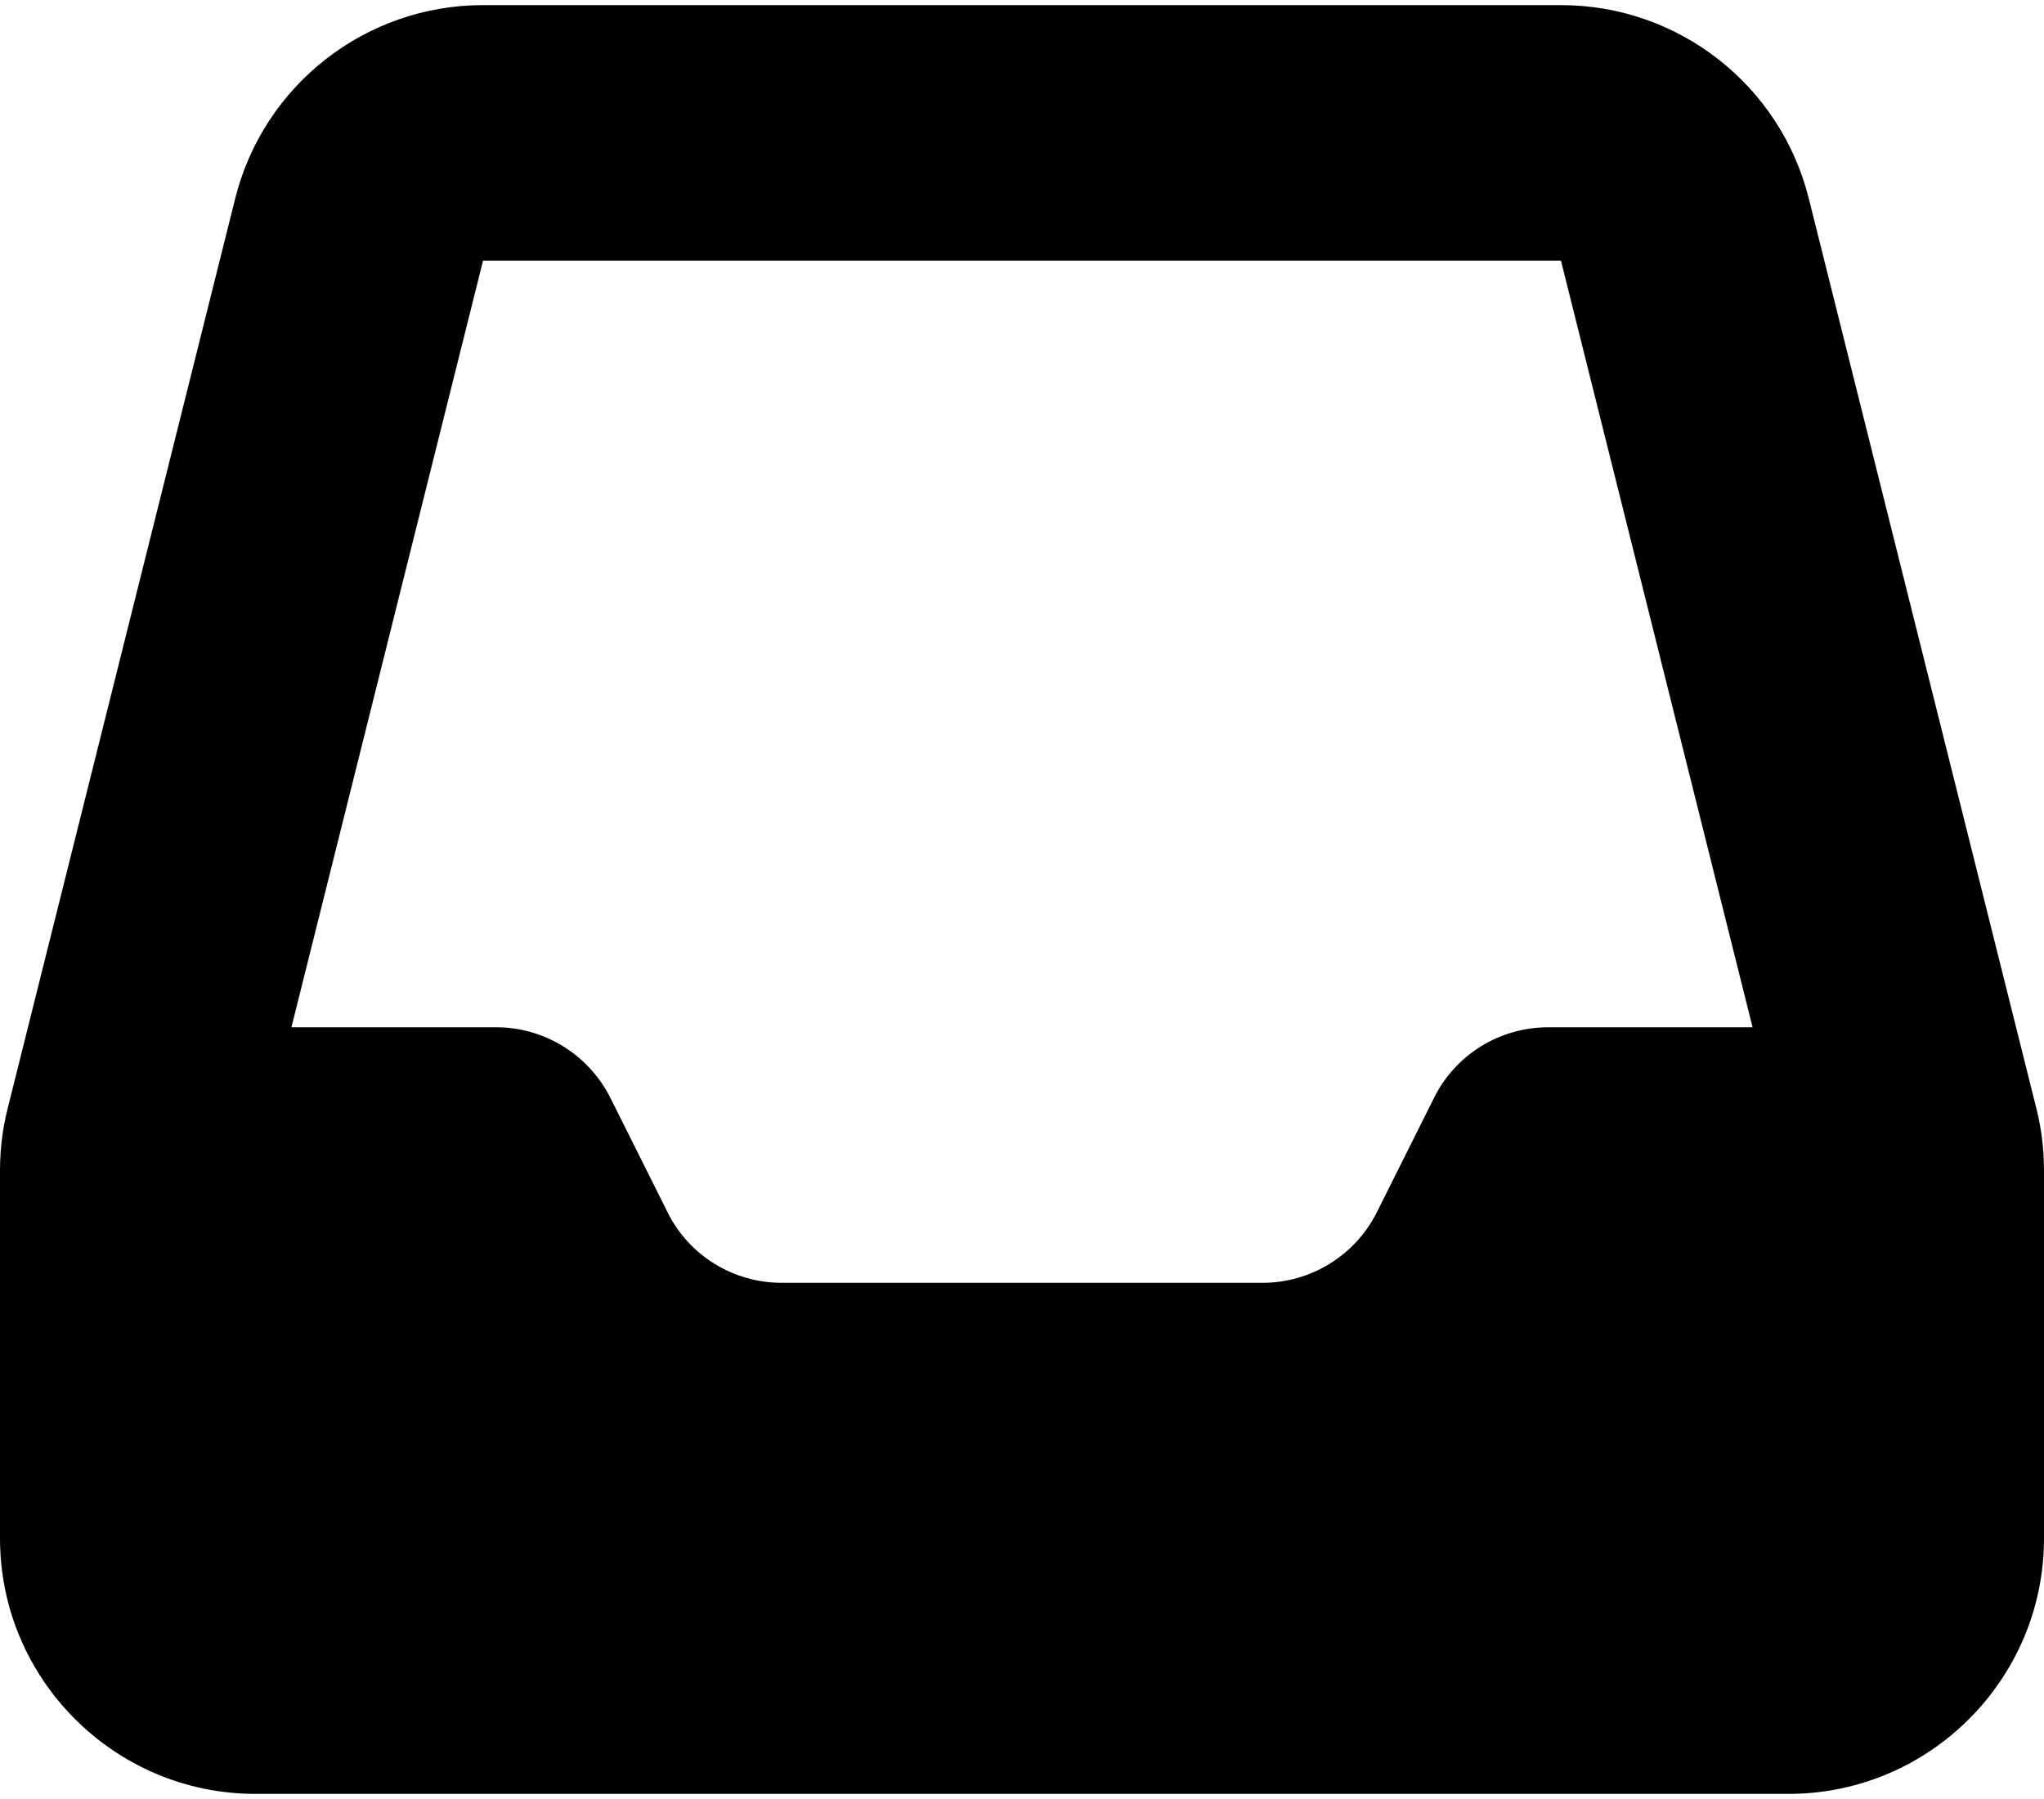<svg width="50" height="44" viewBox="0 0 50 44" fill="currentColor" xmlns="http://www.w3.org/2000/svg">
<path d="M11.816 0.125C8.945 0.125 6.445 2.078 5.752 4.861L0.186 27.117C0.059 27.615 0 28.123 0 28.631V37.625C0 41.072 2.803 43.875 6.25 43.875H43.75C47.197 43.875 50 41.072 50 37.625V28.631C50 28.123 49.941 27.615 49.815 27.117L44.248 4.861C43.555 2.078 41.055 0.125 38.184 0.125H11.816ZM11.816 6.375H38.184L42.871 25.125H37.871C36.69 25.125 35.605 25.789 35.078 26.854L33.682 29.646C33.154 30.701 32.07 31.375 30.889 31.375H19.121C17.939 31.375 16.855 30.711 16.328 29.646L14.932 26.854C14.404 25.799 13.32 25.125 12.139 25.125H7.129L11.816 6.375Z" fill="currentColor"/>
</svg>
